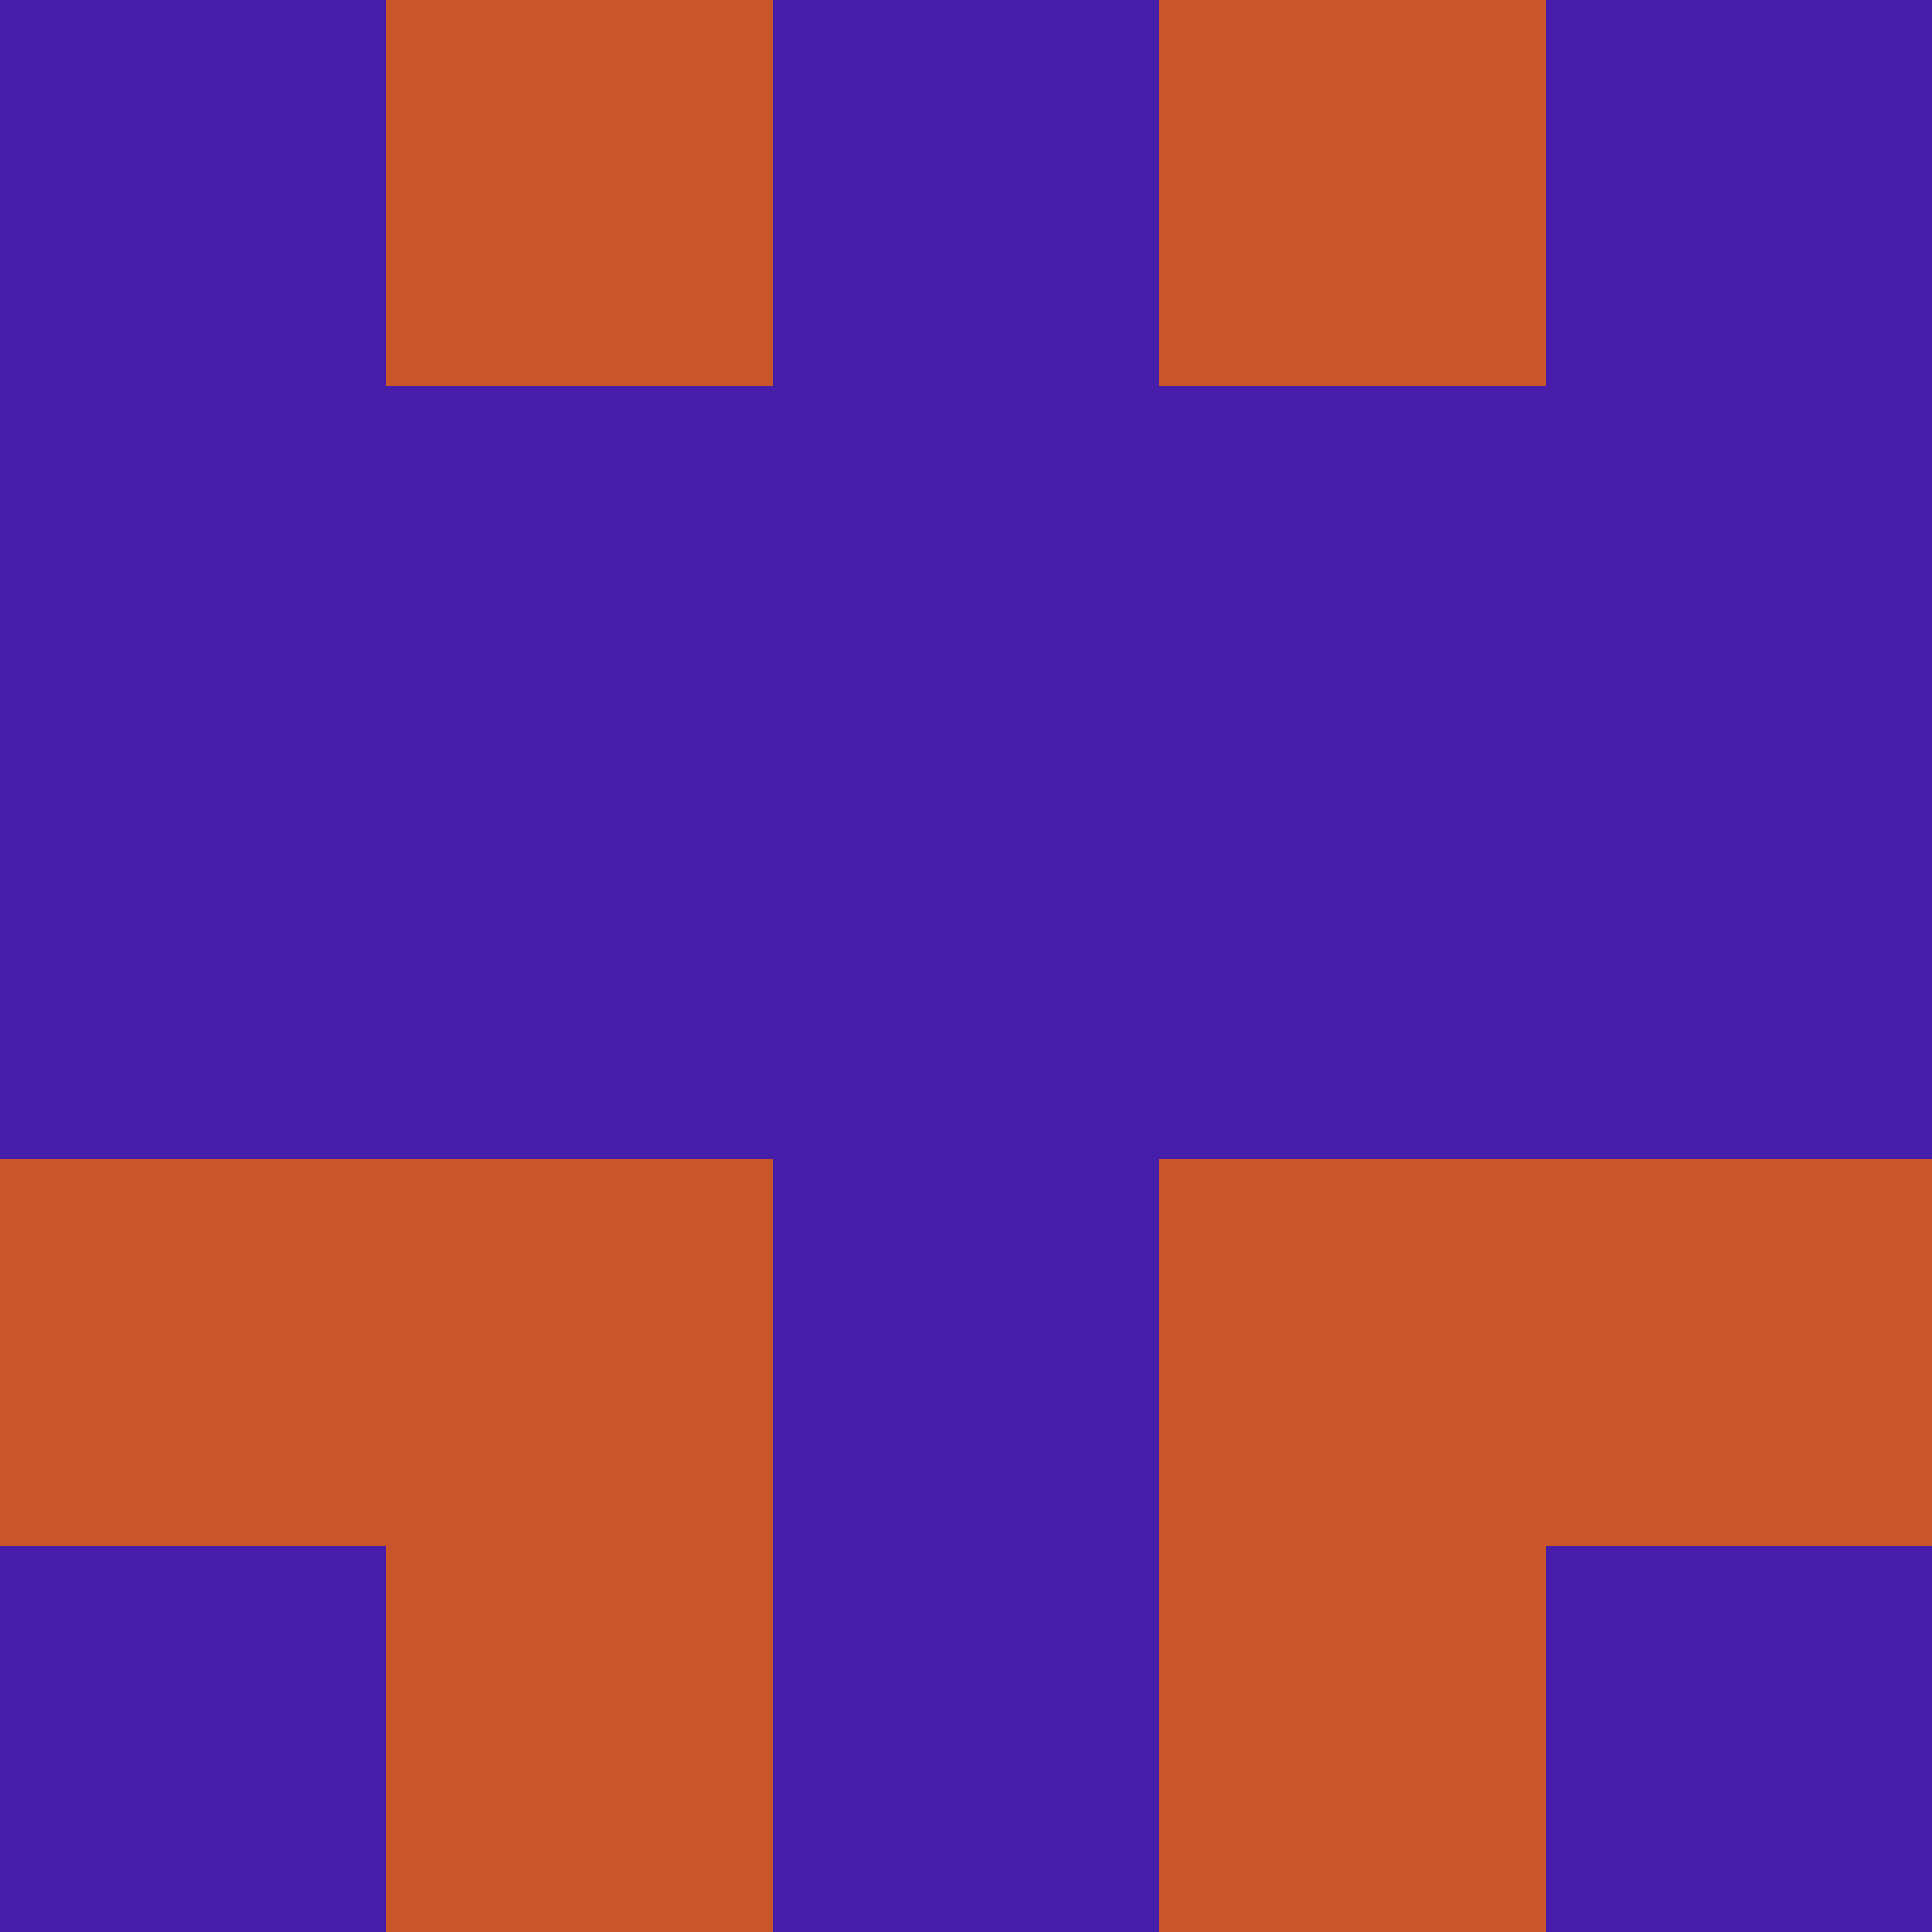 <?xml version="1.0" encoding="utf-8"?>
<!DOCTYPE svg PUBLIC "-//W3C//DTD SVG 20010904//EN"
        "http://www.w3.org/TR/2001/REC-SVG-20010904/DTD/svg10.dtd">

<svg width="400" height="400" viewBox="0 0 5 5"
    xmlns="http://www.w3.org/2000/svg"
    xmlns:xlink="http://www.w3.org/1999/xlink">
            <rect x="0" y="0" width="1" height="1" fill="#461EA9" />
        <rect x="0" y="1" width="1" height="1" fill="#461EA9" />
        <rect x="0" y="2" width="1" height="1" fill="#461EA9" />
        <rect x="0" y="3" width="1" height="1" fill="#CB552B" />
        <rect x="0" y="4" width="1" height="1" fill="#461EA9" />
                <rect x="1" y="0" width="1" height="1" fill="#CB552B" />
        <rect x="1" y="1" width="1" height="1" fill="#461EA9" />
        <rect x="1" y="2" width="1" height="1" fill="#461EA9" />
        <rect x="1" y="3" width="1" height="1" fill="#CB552B" />
        <rect x="1" y="4" width="1" height="1" fill="#CB552B" />
                <rect x="2" y="0" width="1" height="1" fill="#461EA9" />
        <rect x="2" y="1" width="1" height="1" fill="#461EA9" />
        <rect x="2" y="2" width="1" height="1" fill="#461EA9" />
        <rect x="2" y="3" width="1" height="1" fill="#461EA9" />
        <rect x="2" y="4" width="1" height="1" fill="#461EA9" />
                <rect x="3" y="0" width="1" height="1" fill="#CB552B" />
        <rect x="3" y="1" width="1" height="1" fill="#461EA9" />
        <rect x="3" y="2" width="1" height="1" fill="#461EA9" />
        <rect x="3" y="3" width="1" height="1" fill="#CB552B" />
        <rect x="3" y="4" width="1" height="1" fill="#CB552B" />
                <rect x="4" y="0" width="1" height="1" fill="#461EA9" />
        <rect x="4" y="1" width="1" height="1" fill="#461EA9" />
        <rect x="4" y="2" width="1" height="1" fill="#461EA9" />
        <rect x="4" y="3" width="1" height="1" fill="#CB552B" />
        <rect x="4" y="4" width="1" height="1" fill="#461EA9" />
        
</svg>



